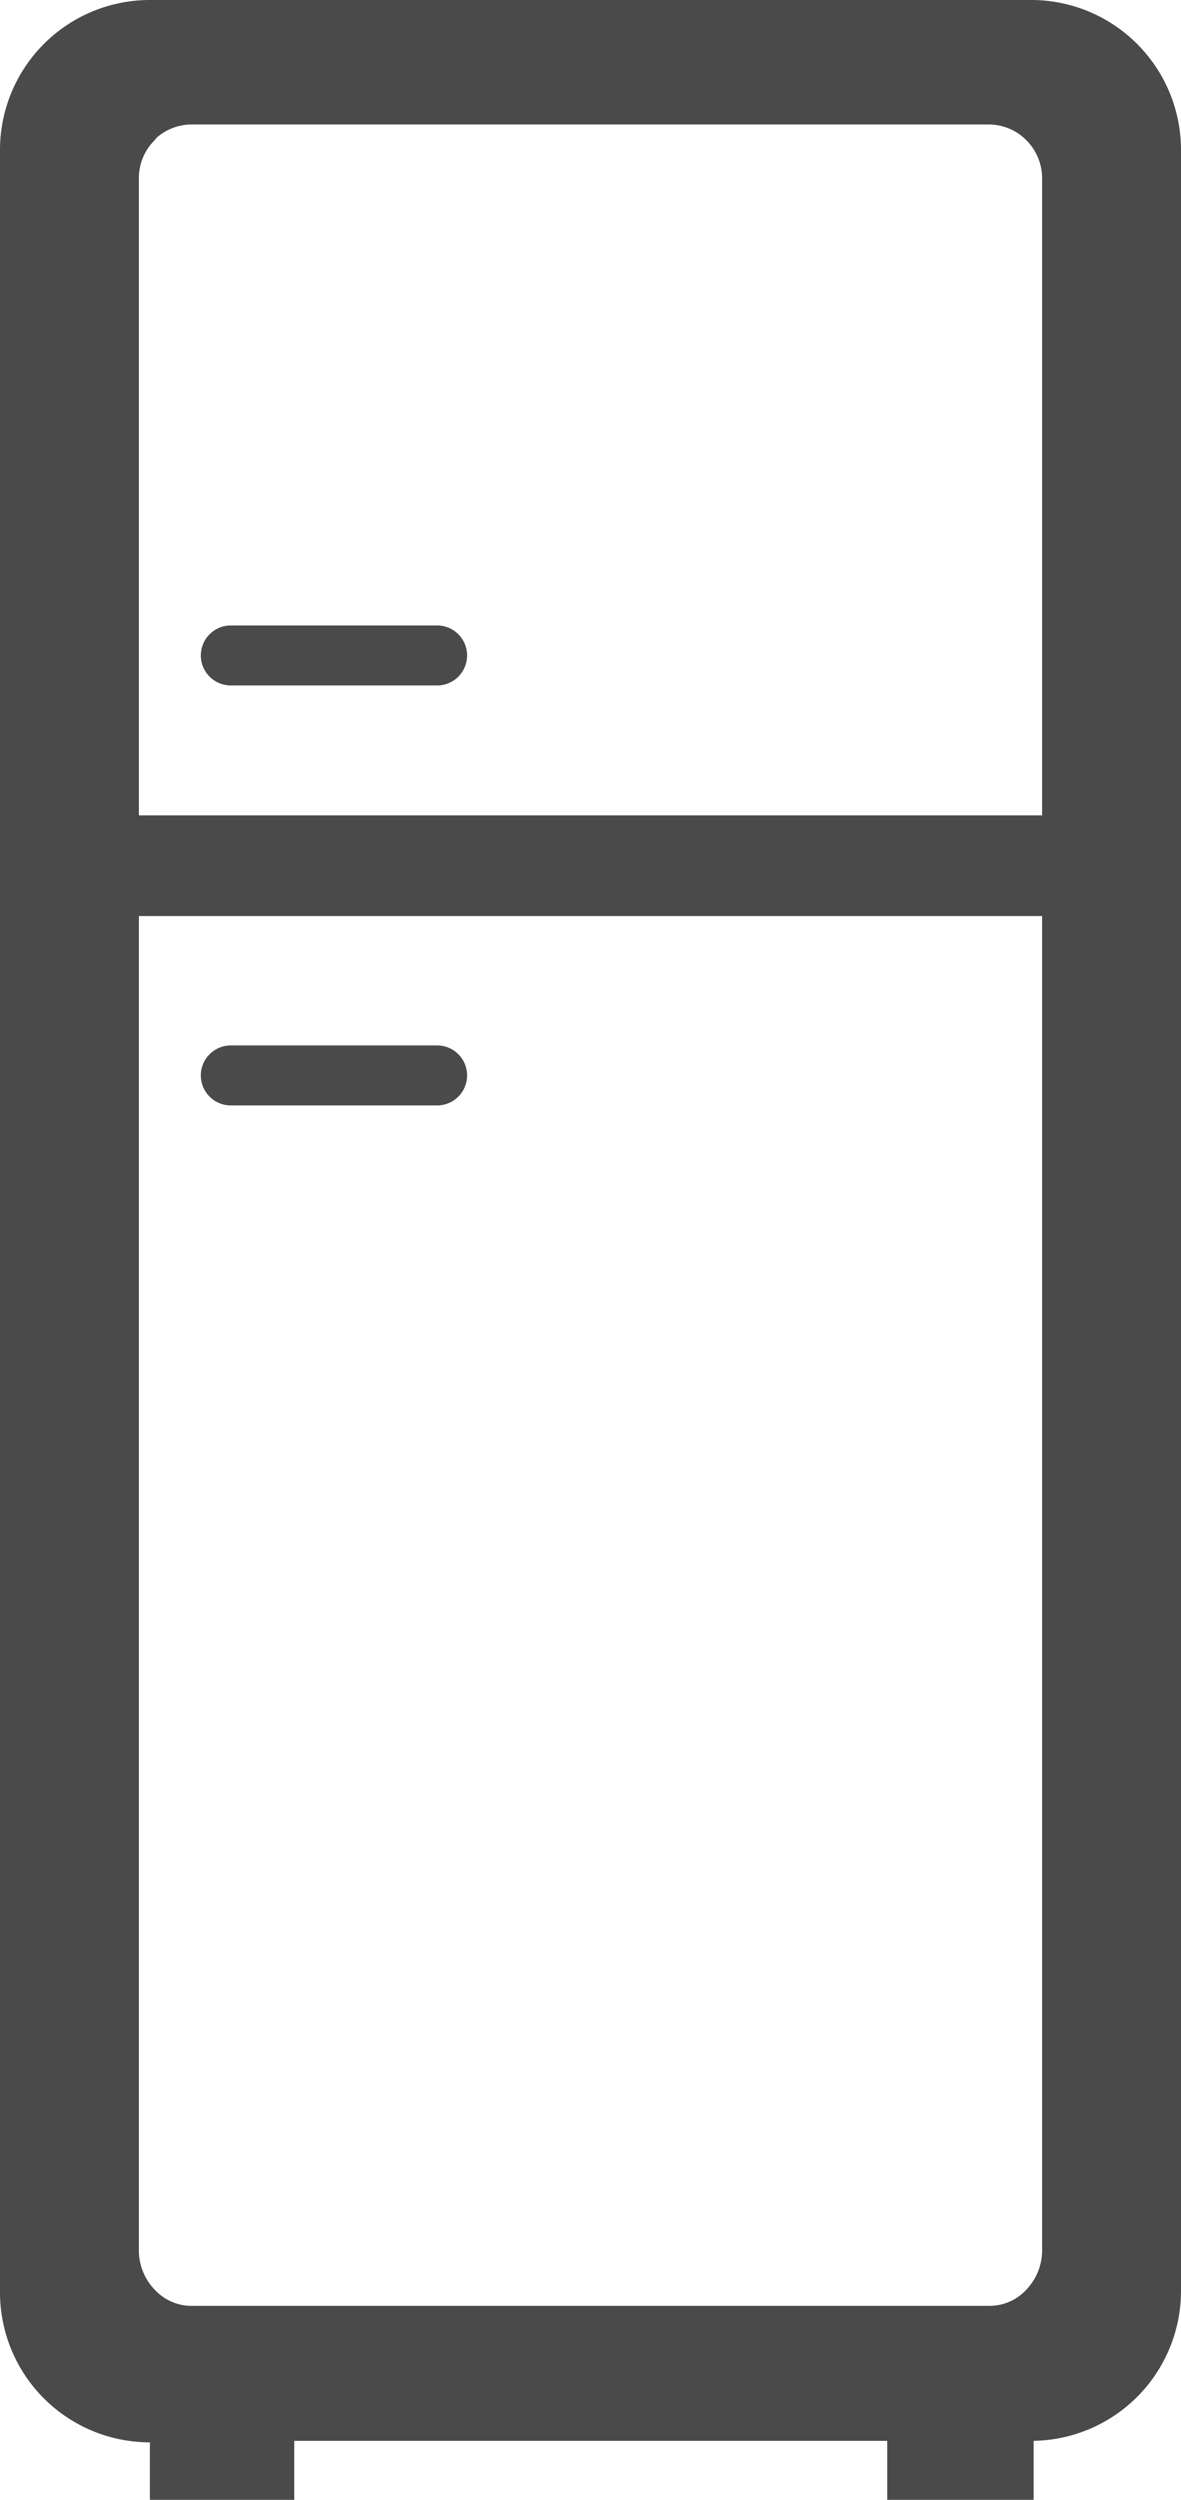 <svg xmlns="http://www.w3.org/2000/svg" viewBox="0 0 23.64 50"><defs><style>.cls-1{fill:#4a4a4a;}</style></defs><title>Refrigerator</title><g id="Layer_2" data-name="Layer 2"><g id="Layer_1-2" data-name="Layer 1"><path class="cls-1" d="M0,16.31V45.85a3,3,0,0,0,3,3V50H5.89V48.82H17.76V50h2.93V48.82a3,3,0,0,0,2.95-3V16.31ZM20.86,45a1.14,1.14,0,0,1-.31.79h0a1,1,0,0,1-.75.33H3.85a1,1,0,0,1-.75-.32h0A1.13,1.13,0,0,1,2.78,45V18.32H20.86Z"/><path class="cls-1" d="M20.68,0H3A3,3,0,0,0,0,3V18.32H23.64V3A3,3,0,0,0,20.68,0Zm.18,16.31H2.78V3.57a1.07,1.07,0,0,1,.31-.76l.05-.06a1.07,1.07,0,0,1,.7-.26H19.79a1.06,1.06,0,0,1,.75.31,1.08,1.08,0,0,1,.32.76Z"/><path class="cls-1" d="M8.75,13.71H4.62a.6.6,0,0,1,0-1.2H8.75A.6.6,0,0,1,8.75,13.71Z"/><path class="cls-1" d="M8.75,22.11H4.62a.6.6,0,0,1,0-1.2H8.75A.6.6,0,0,1,8.75,22.11Z"/></g></g></svg>
